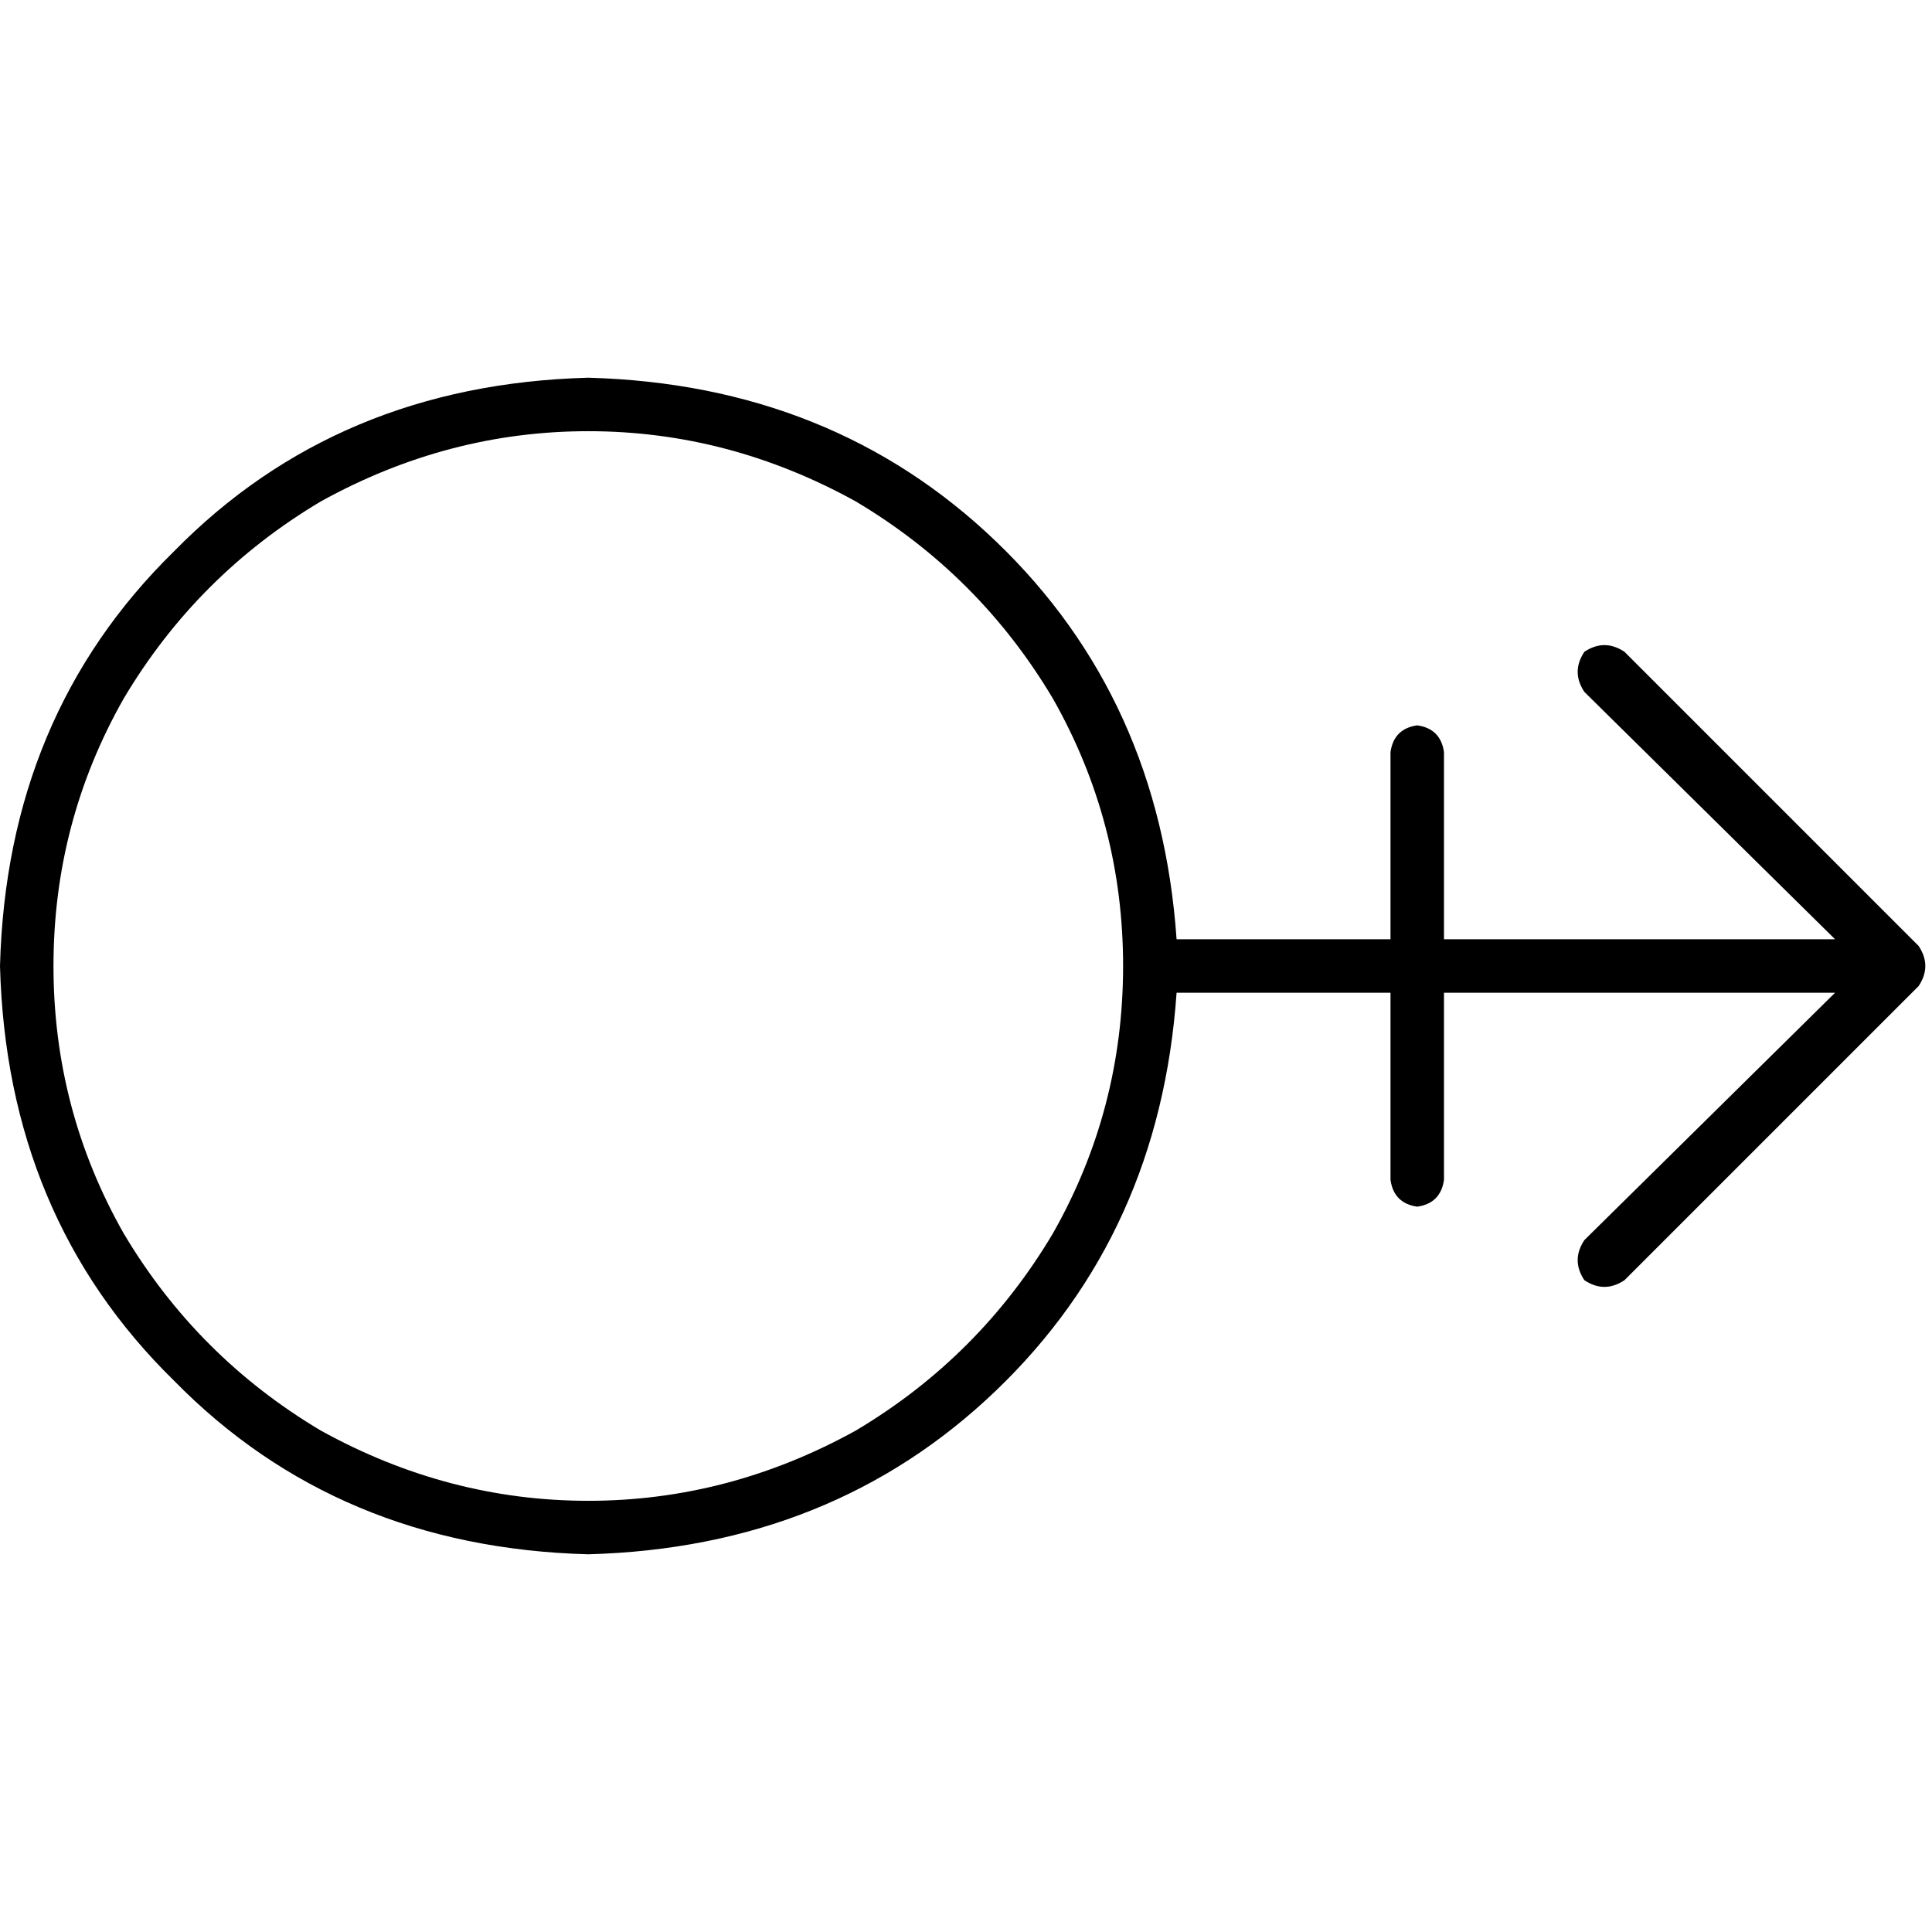 <svg xmlns="http://www.w3.org/2000/svg" viewBox="0 0 512 512">
  <path d="M 14.173 256 Q 14.173 217.91 32.775 185.135 L 32.775 185.135 Q 52.263 152.36 85.038 132.872 Q 118.699 114.27 155.903 114.27 Q 193.107 114.27 226.768 132.872 Q 259.543 152.36 279.031 185.135 Q 297.633 217.91 297.633 256 Q 297.633 294.09 279.031 326.865 Q 259.543 359.64 226.768 379.128 Q 193.107 397.73 155.903 397.73 Q 118.699 397.73 85.038 379.128 Q 52.263 359.64 32.775 326.865 Q 14.173 294.09 14.173 256 L 14.173 256 Z M 311.806 248.913 Q 307.377 185.135 263.972 143.502 L 263.972 143.502 Q 220.567 101.869 155.903 100.097 Q 89.467 101.869 46.062 146.159 Q 1.772 189.564 0 256 Q 1.772 322.436 46.062 365.841 Q 89.467 410.132 155.903 411.903 Q 220.567 410.132 263.972 368.498 Q 307.377 326.865 311.806 263.087 L 368.498 263.087 L 368.498 312.692 Q 369.384 318.893 375.585 319.779 Q 381.785 318.893 382.671 312.692 L 382.671 263.087 L 486.311 263.087 L 419.875 328.637 Q 416.332 333.952 419.875 339.266 Q 425.19 342.81 430.505 339.266 L 508.457 261.315 Q 512 256 508.457 250.685 L 430.505 172.734 Q 425.19 169.19 419.875 172.734 Q 416.332 178.048 419.875 183.363 L 486.311 248.913 L 382.671 248.913 L 382.671 199.308 Q 381.785 193.107 375.585 192.221 Q 369.384 193.107 368.498 199.308 L 368.498 248.913 L 311.806 248.913 L 311.806 248.913 Z" />
</svg>